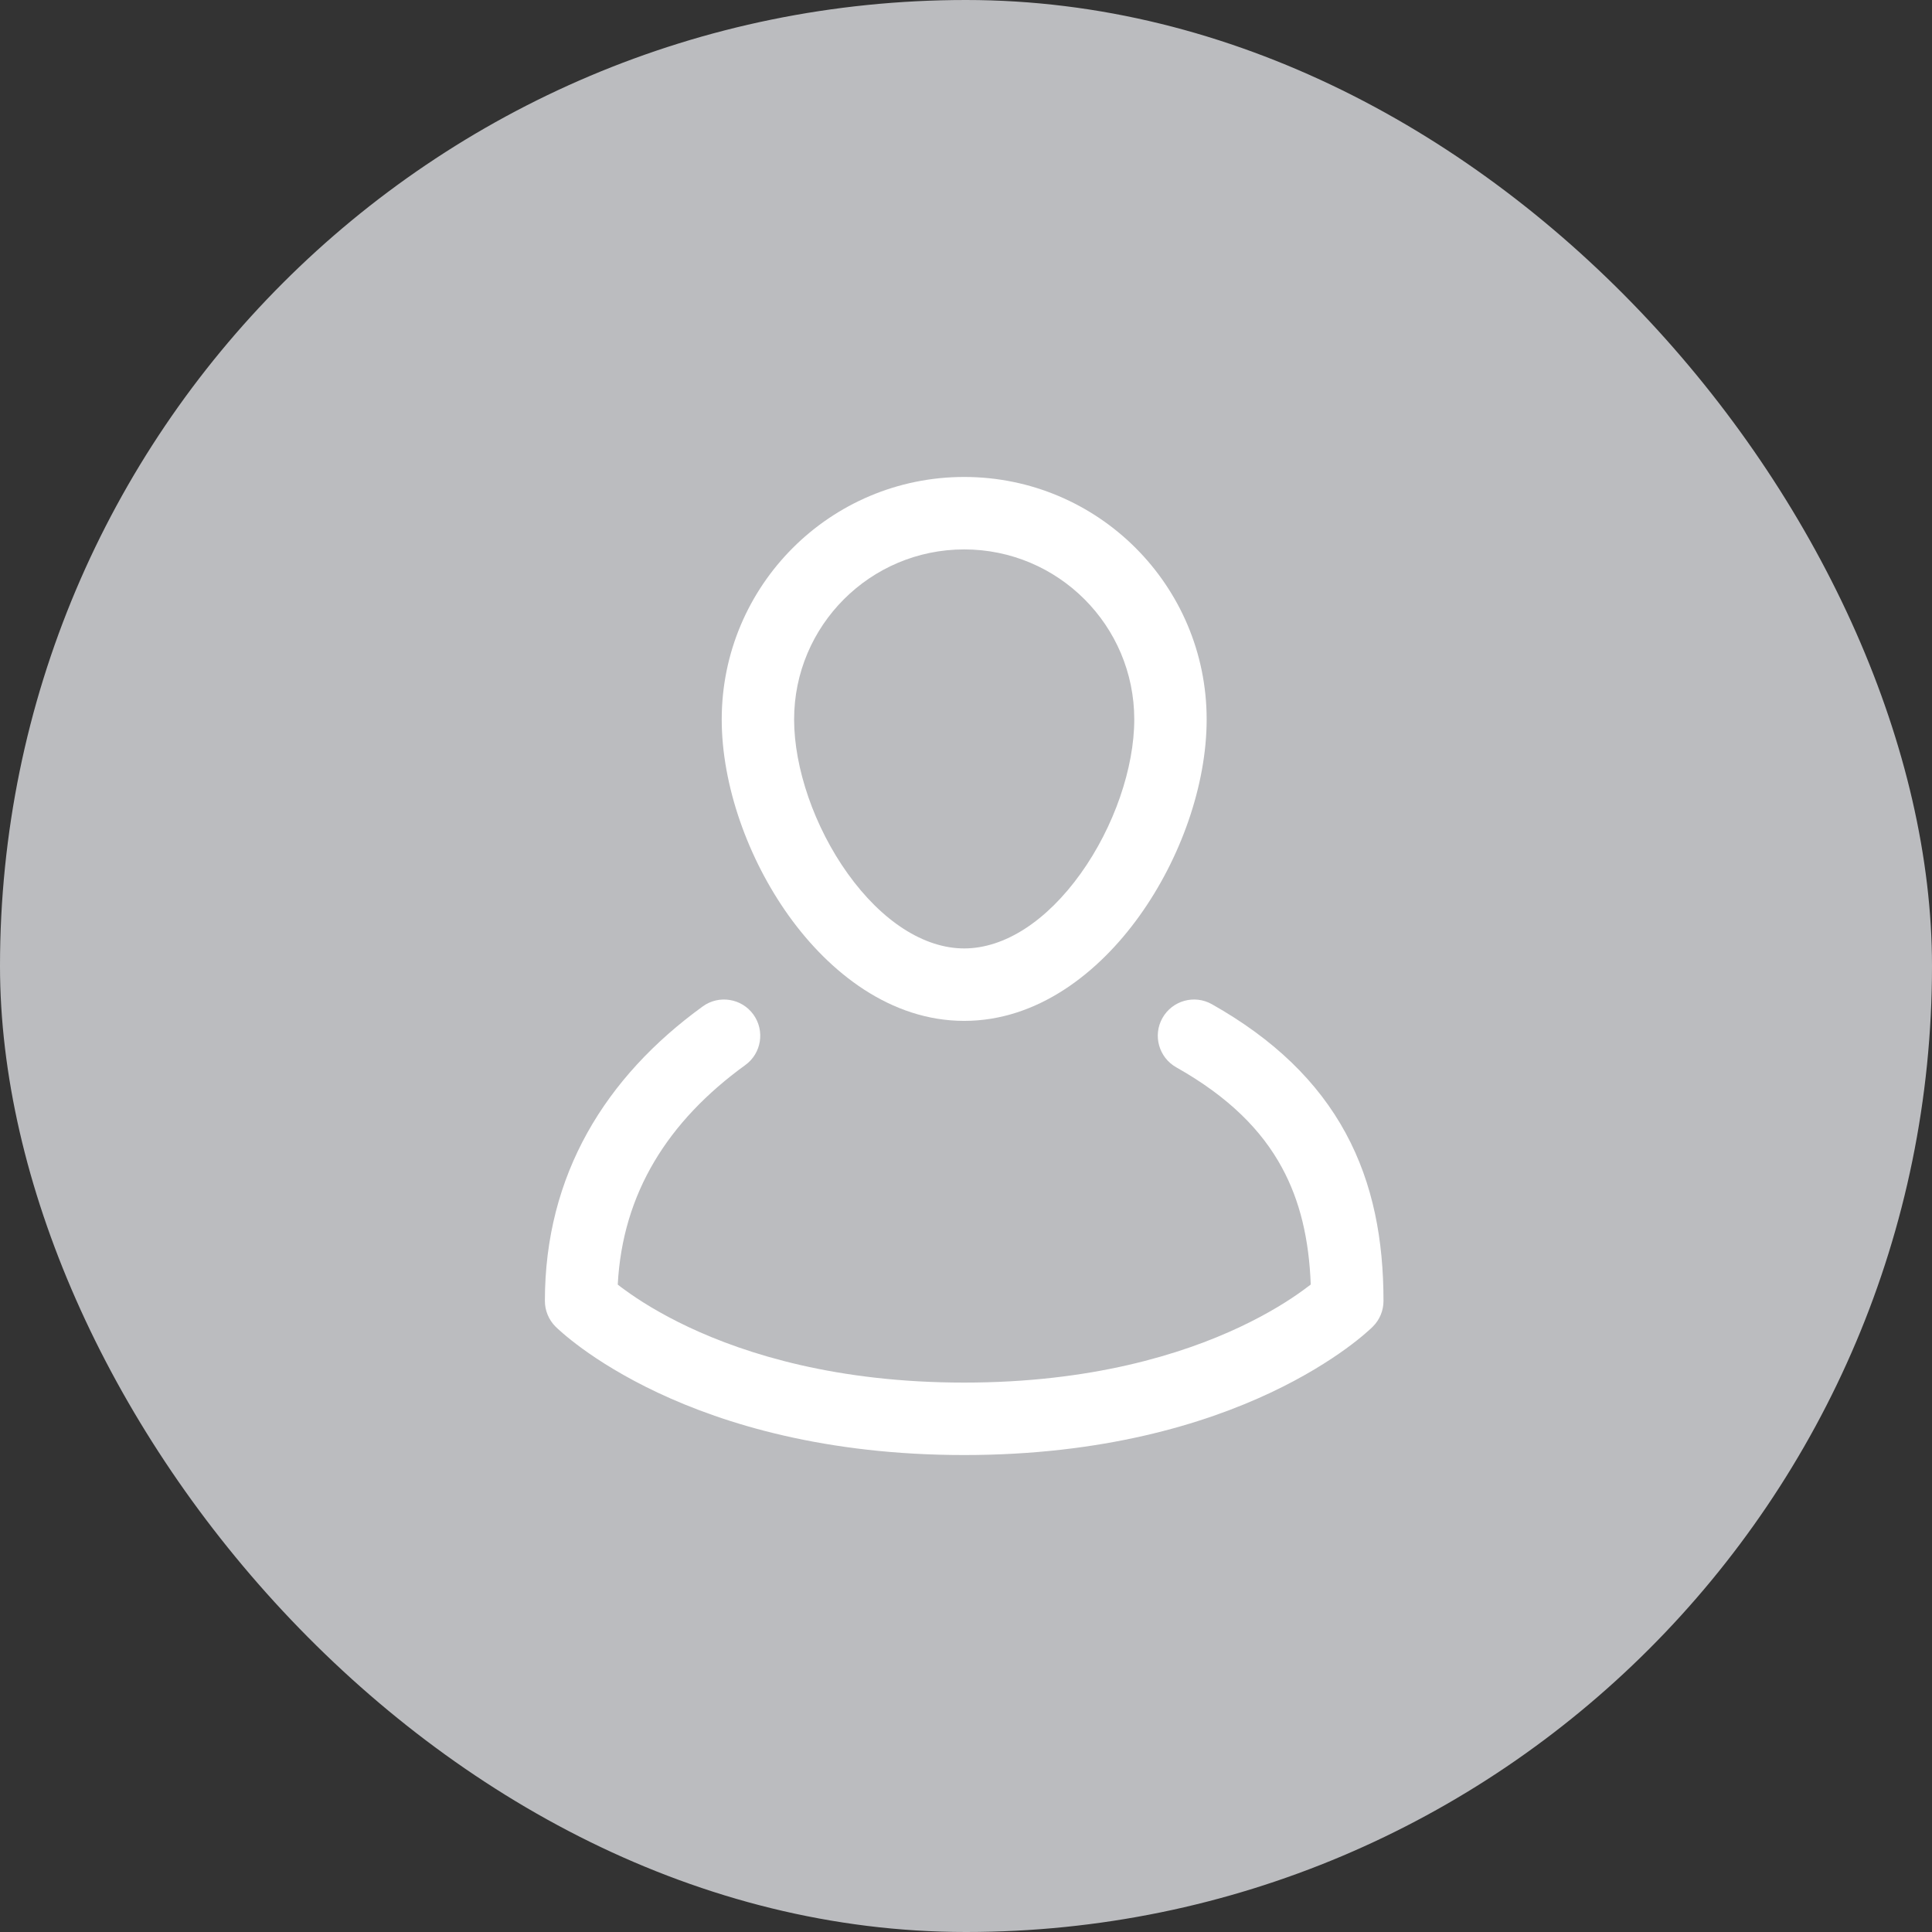 <svg width="32" height="32" viewBox="0 0 32 32" fill="none" xmlns="http://www.w3.org/2000/svg">
<rect x="0" y="0" width="32" height="32" fill="#333333" stroke="none"/>
<rect width="32" height="32" rx="16" fill="#BBBCBF"/>
<path fill-rule="evenodd" clip-rule="evenodd" d="M12.478 16.803C12.672 17.071 12.613 17.447 12.344 17.641C11.066 18.567 10.311 19.76 10.232 21.277C10.267 21.305 10.307 21.335 10.352 21.367C10.575 21.53 10.924 21.754 11.406 21.981C12.367 22.433 13.866 22.9 15.97 22.9C18.074 22.9 19.573 22.433 20.534 21.981C21.016 21.754 21.365 21.53 21.588 21.367C21.634 21.334 21.675 21.303 21.71 21.276C21.682 20.527 21.533 19.89 21.233 19.339C20.901 18.726 20.356 18.17 19.482 17.678C19.194 17.515 19.091 17.149 19.254 16.861C19.417 16.572 19.783 16.47 20.071 16.632C21.103 17.214 21.828 17.919 22.288 18.766C22.746 19.61 22.915 20.546 22.915 21.548C22.915 21.707 22.852 21.86 22.739 21.972L22.315 21.548C22.739 21.972 22.739 21.972 22.739 21.972L22.738 21.973L22.737 21.974L22.734 21.977L22.726 21.985C22.719 21.991 22.711 21.999 22.701 22.009C22.68 22.028 22.651 22.054 22.614 22.086C22.54 22.15 22.434 22.236 22.294 22.338C22.014 22.541 21.601 22.805 21.045 23.067C19.932 23.591 18.259 24.1 15.97 24.1C13.681 24.1 12.008 23.591 10.895 23.067C10.339 22.805 9.925 22.541 9.646 22.338C9.506 22.236 9.4 22.15 9.326 22.086C9.289 22.054 9.26 22.028 9.239 22.009C9.229 21.999 9.221 21.991 9.214 21.985L9.206 21.977L9.203 21.974L9.202 21.973L9.201 21.973C9.201 21.973 9.201 21.972 9.625 21.548L9.201 21.973C9.089 21.86 9.025 21.707 9.025 21.548C9.025 19.454 10.03 17.836 11.64 16.669C11.908 16.475 12.284 16.535 12.478 16.803Z" fill="white"/>
<path fill-rule="evenodd" clip-rule="evenodd" d="M15.97 9.1C14.415 9.1 13.153 10.361 13.153 11.916C13.153 12.717 13.486 13.695 14.042 14.471C14.605 15.256 15.301 15.709 15.97 15.709C16.639 15.709 17.335 15.256 17.898 14.471C18.454 13.695 18.787 12.717 18.787 11.916C18.787 10.361 17.526 9.1 15.97 9.1ZM11.954 11.916C11.954 9.698 13.752 7.9 15.97 7.9C18.188 7.9 19.986 9.698 19.986 11.916C19.986 13.003 19.554 14.221 18.873 15.17C18.2 16.11 17.188 16.909 15.97 16.909C14.752 16.909 13.74 16.11 13.066 15.17C12.386 14.221 11.954 13.003 11.954 11.916Z" fill="white"/>
</svg>
